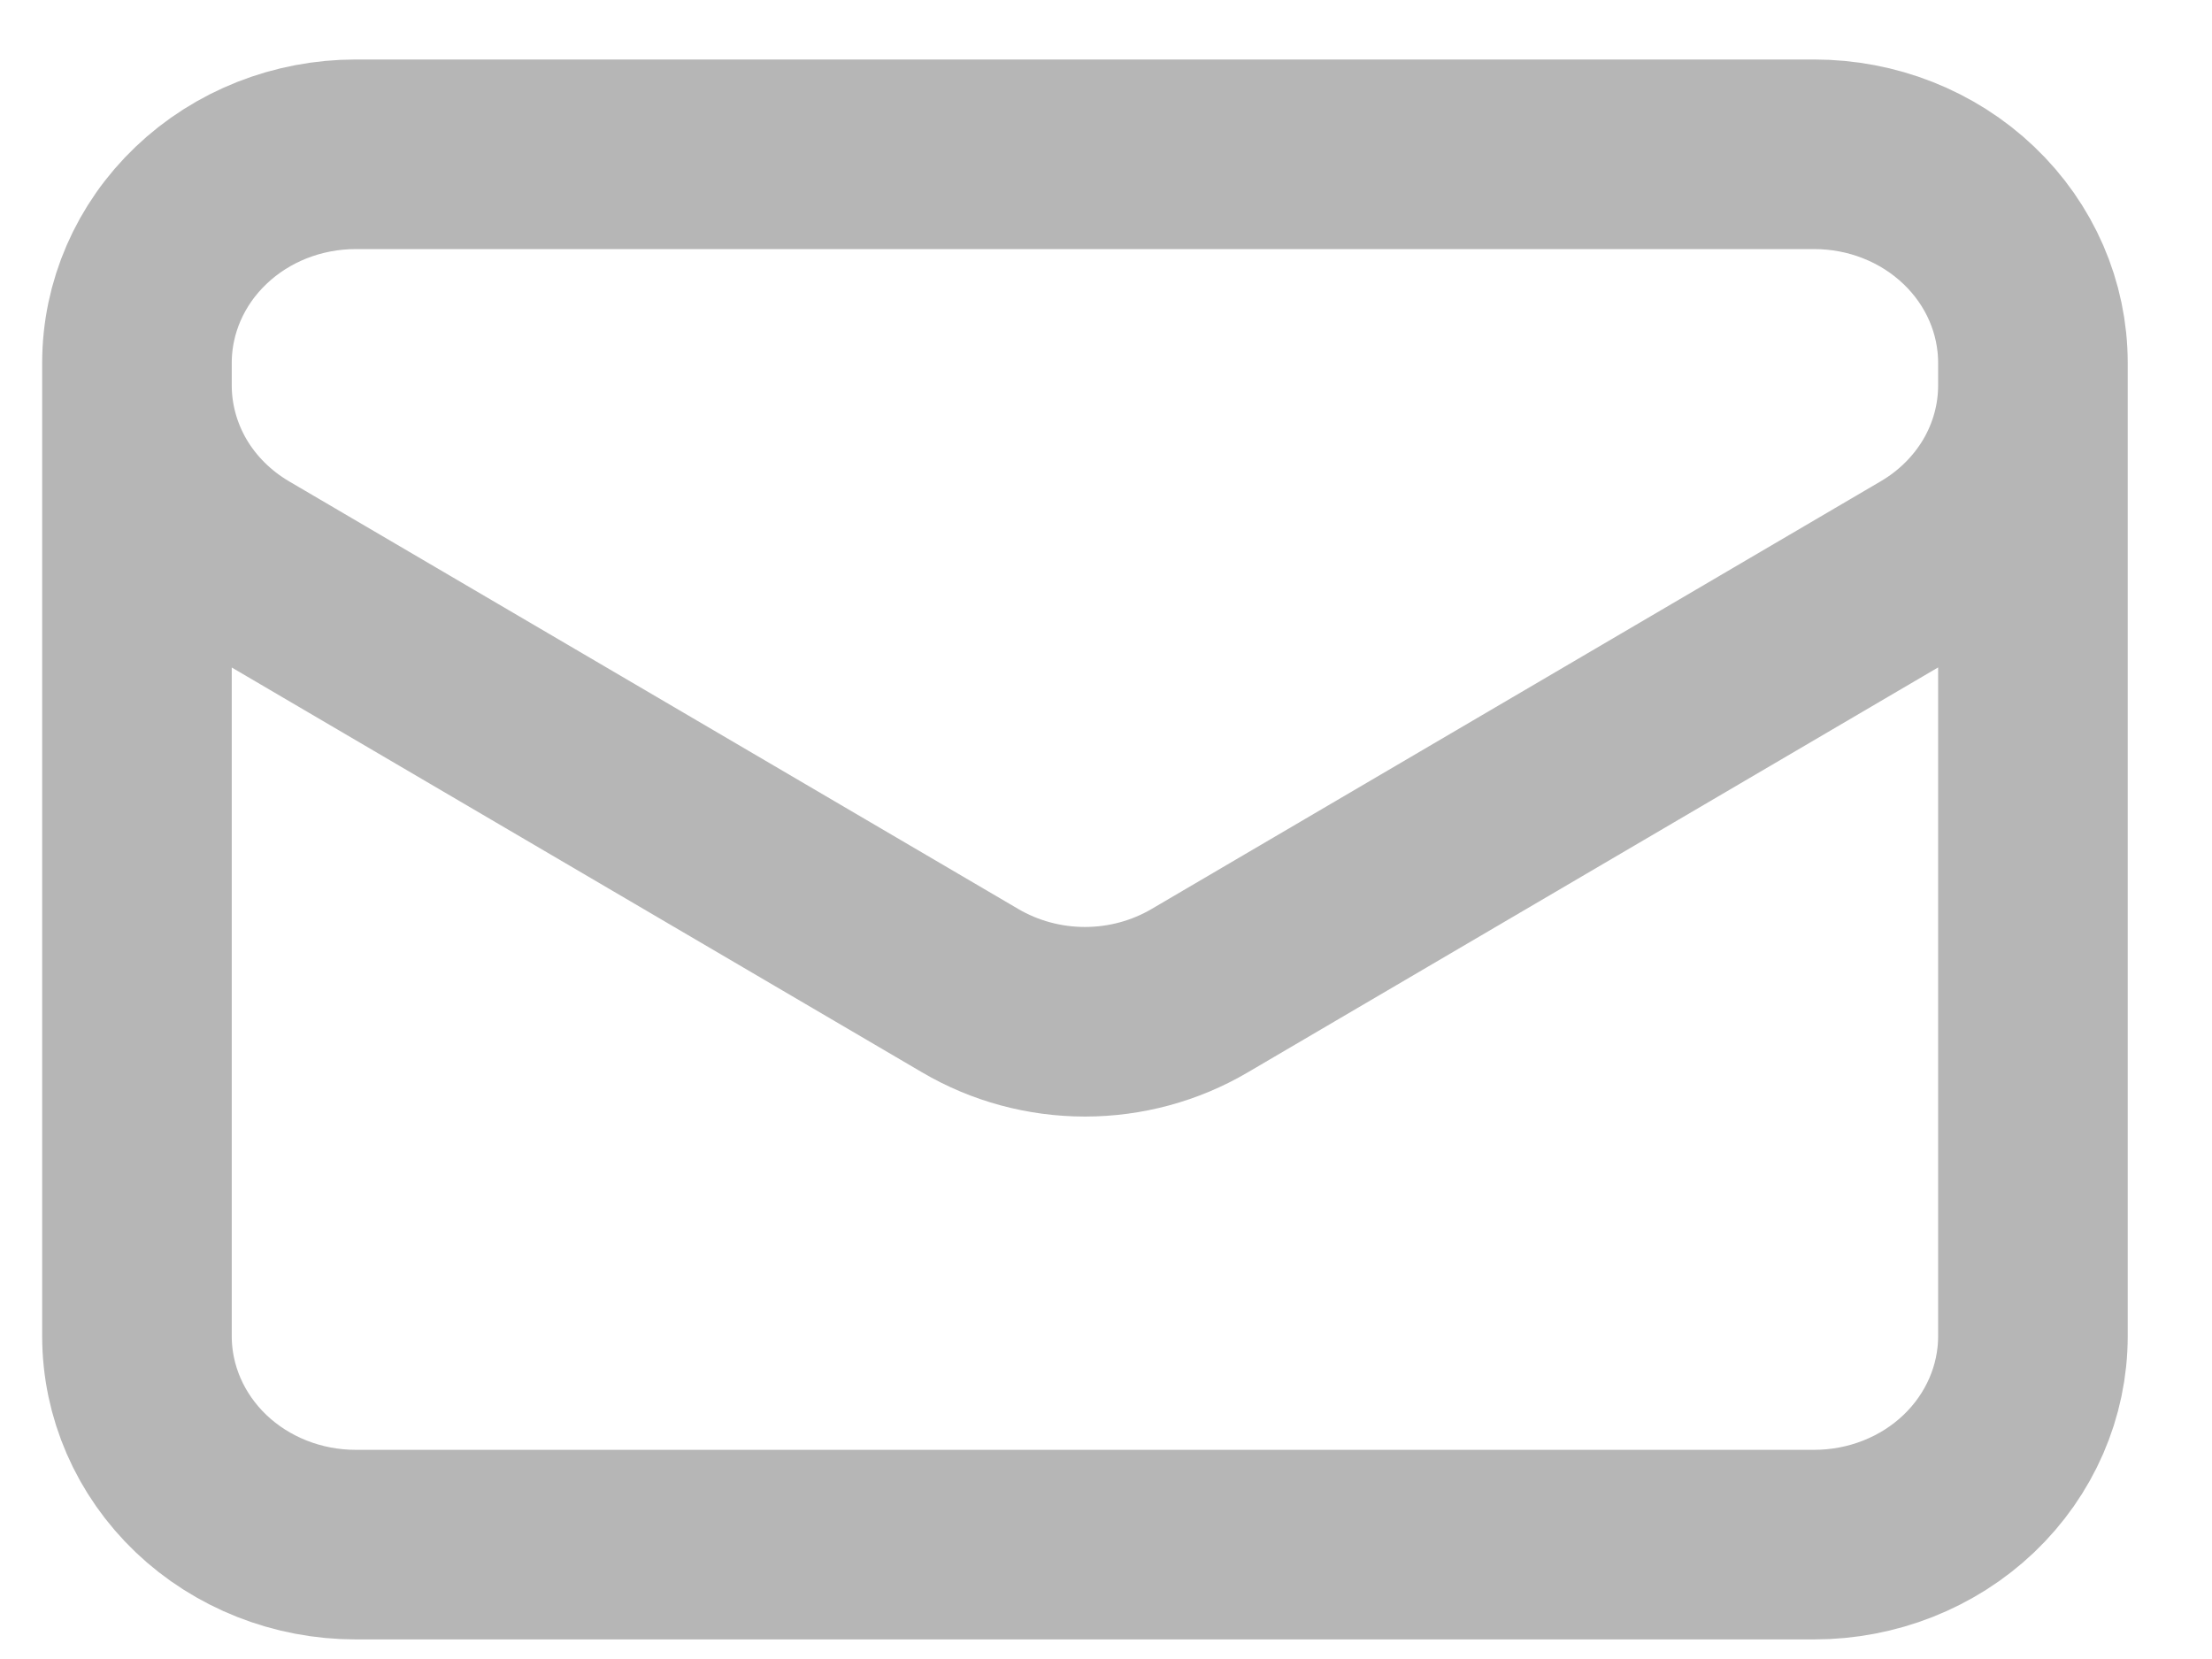 <svg width="24" height="18" viewBox="0 0 24 18" fill="none" xmlns="http://www.w3.org/2000/svg">
<path d="M22.057 3.937V14.497C22.057 15.097 21.807 15.672 21.362 16.097C20.917 16.521 20.313 16.759 19.684 16.759H3.859C3.23 16.759 2.626 16.521 2.181 16.097C1.736 15.672 1.486 15.097 1.486 14.497V3.937M22.057 3.937C22.057 3.337 21.807 2.761 21.362 2.337C20.917 1.912 20.313 1.674 19.684 1.674H3.859C3.23 1.674 2.626 1.912 2.181 2.337C1.736 2.761 1.486 3.337 1.486 3.937M22.057 3.937V4.181C22.057 4.567 21.954 4.947 21.756 5.285C21.558 5.622 21.273 5.905 20.928 6.108L13.016 10.749C12.642 10.969 12.211 11.086 11.772 11.086C11.332 11.086 10.901 10.969 10.527 10.749L2.615 6.109C2.27 5.906 1.985 5.623 1.787 5.286C1.59 4.948 1.486 4.568 1.486 4.182V3.937" stroke="#B6B6B6" stroke-width="2.057" stroke-linecap="round" stroke-linejoin="round"/>
</svg>
